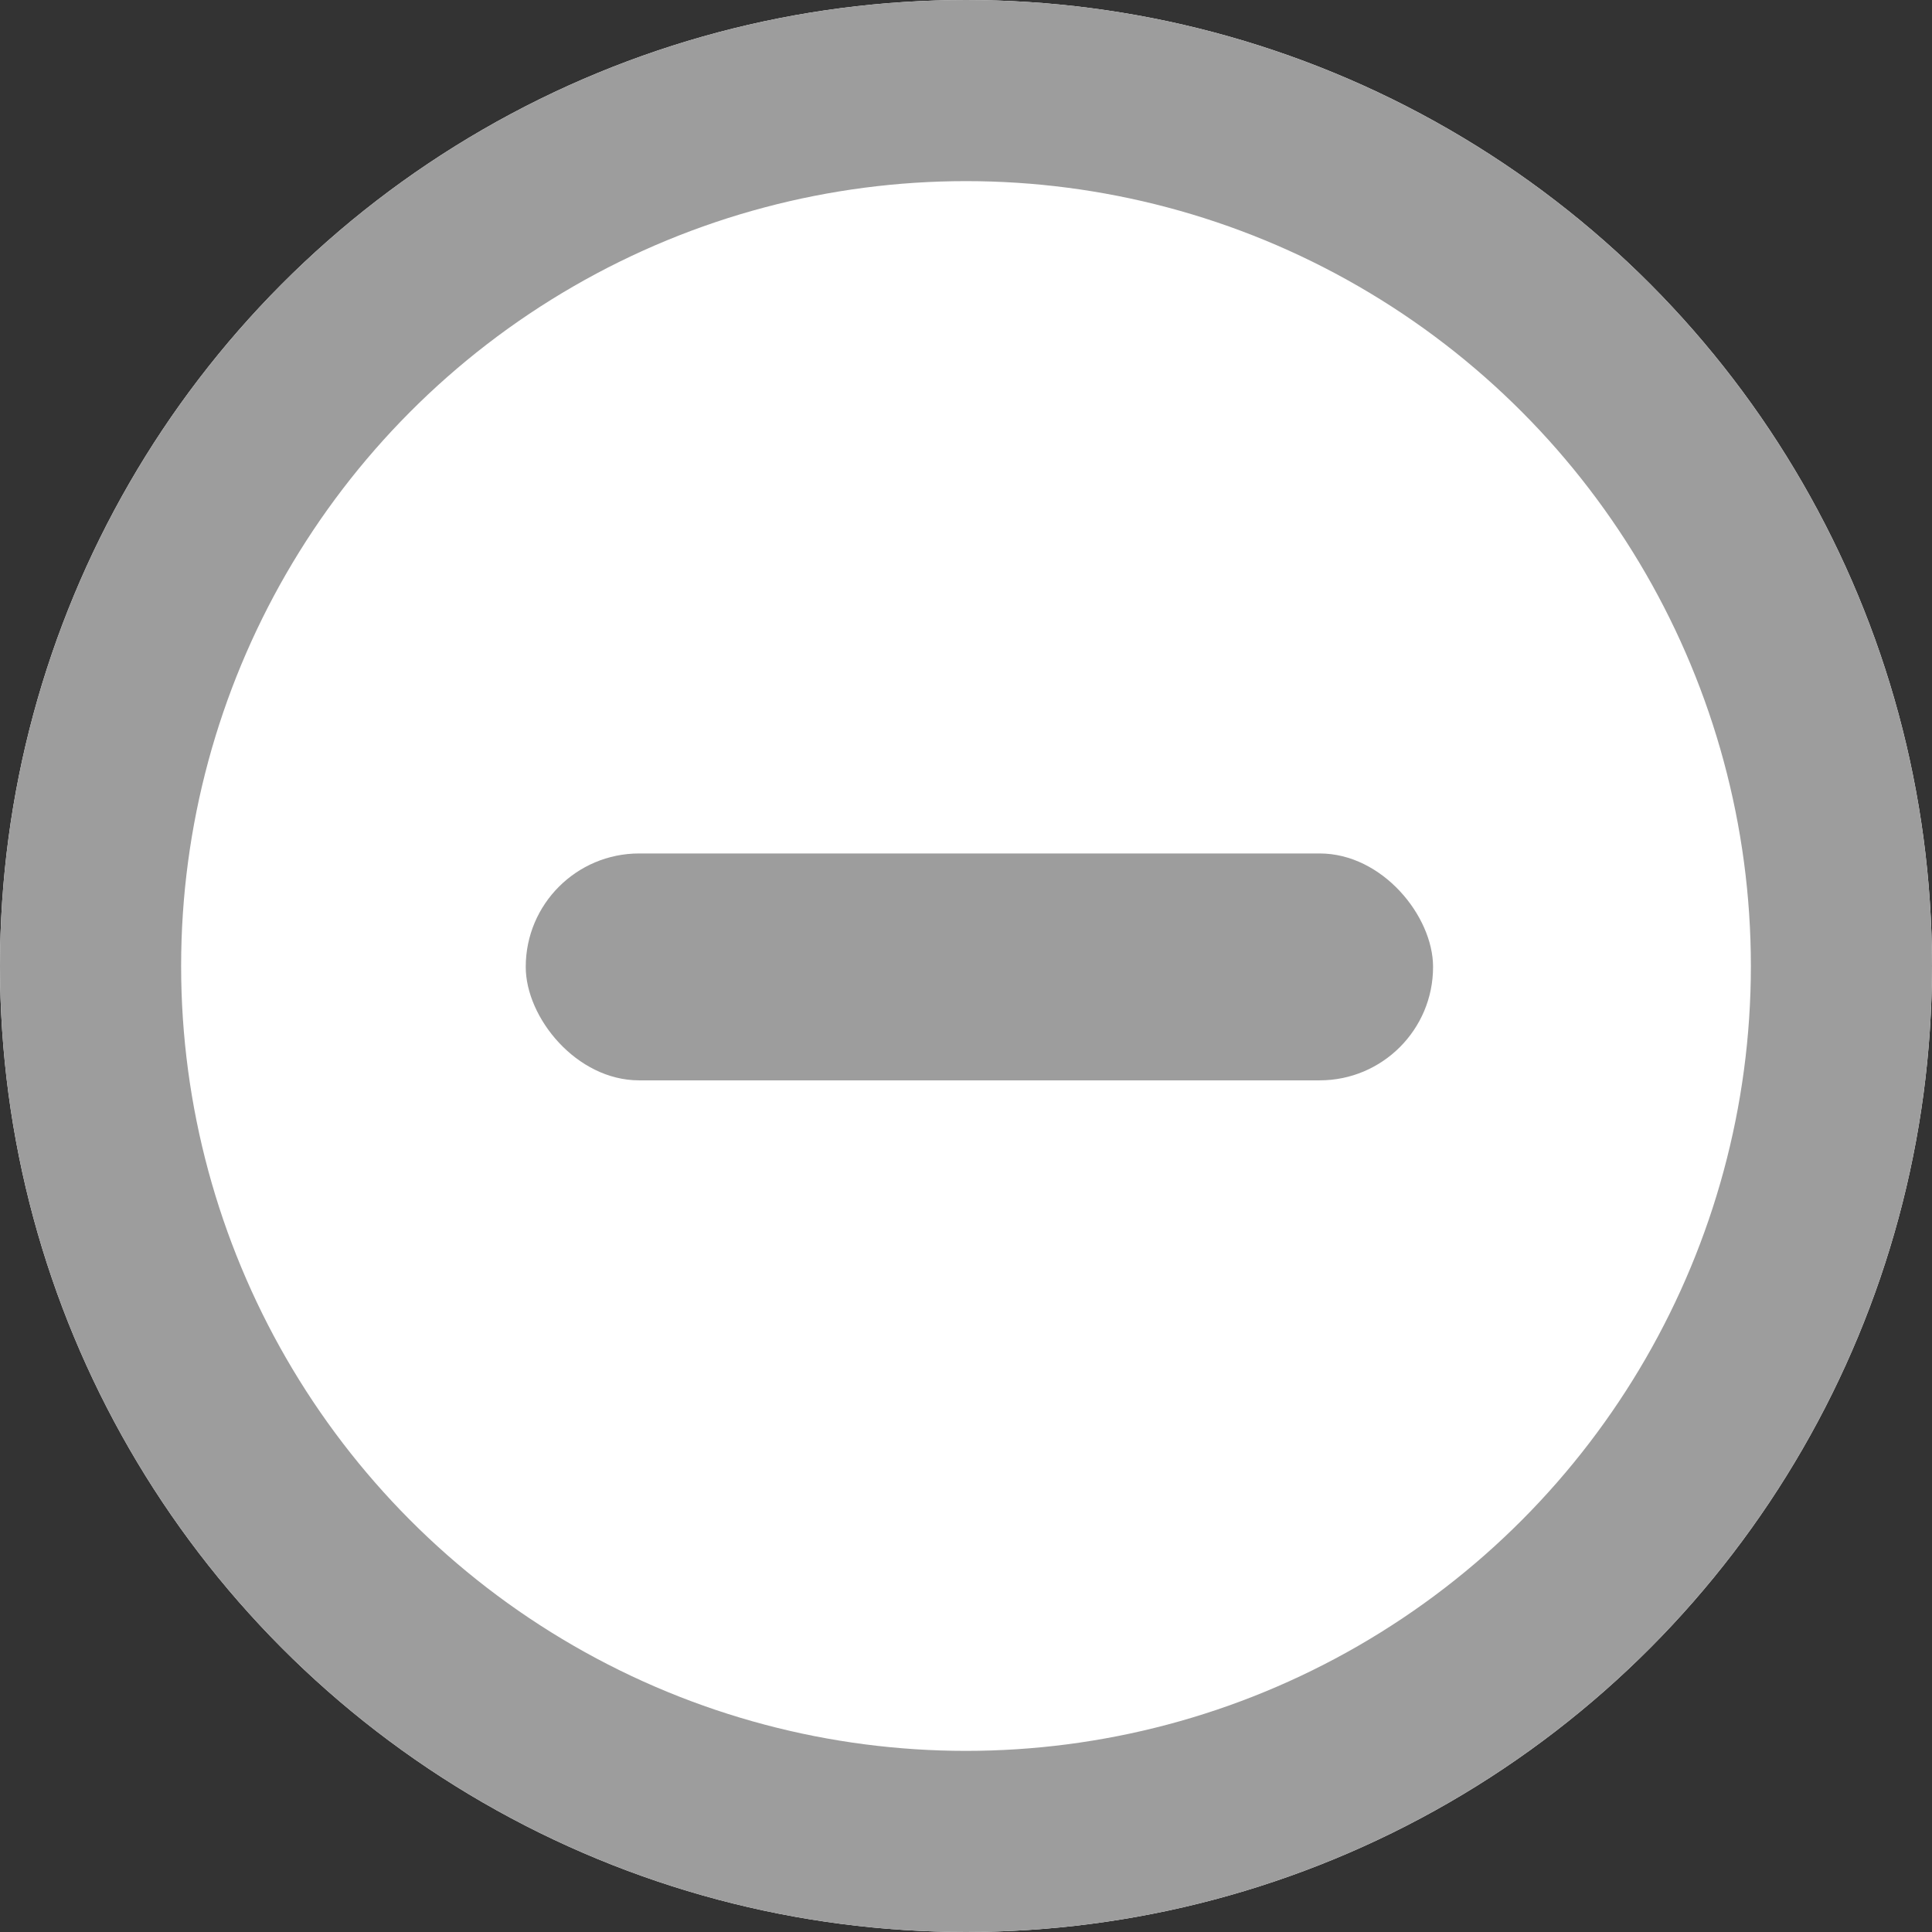 <svg xmlns="http://www.w3.org/2000/svg" width="16" height="16" viewBox="0 0 16 16">
    <rect x="0" y="0" width="16" height="16" fill="#333333" stroke="none"/>
    <g id="Grupo_440" data-name="Grupo 440" transform="translate(0)">
      <g id="Elipse_20" data-name="Elipse 20" transform="translate(0)" fill="#fff" stroke="#9d9d9d" stroke-width="1.5">
        <circle cx="8" cy="8" r="8" stroke="none"/>
        <circle cx="8" cy="8" r="7.25" fill="none"/>
      </g>
      <rect id="Rectángulo_255" data-name="Rectángulo 255" width="7.514" height="1.879" rx="0.939" transform="translate(4.354 7.068)" fill="#9d9d9d"/>
    </g>
  </svg>